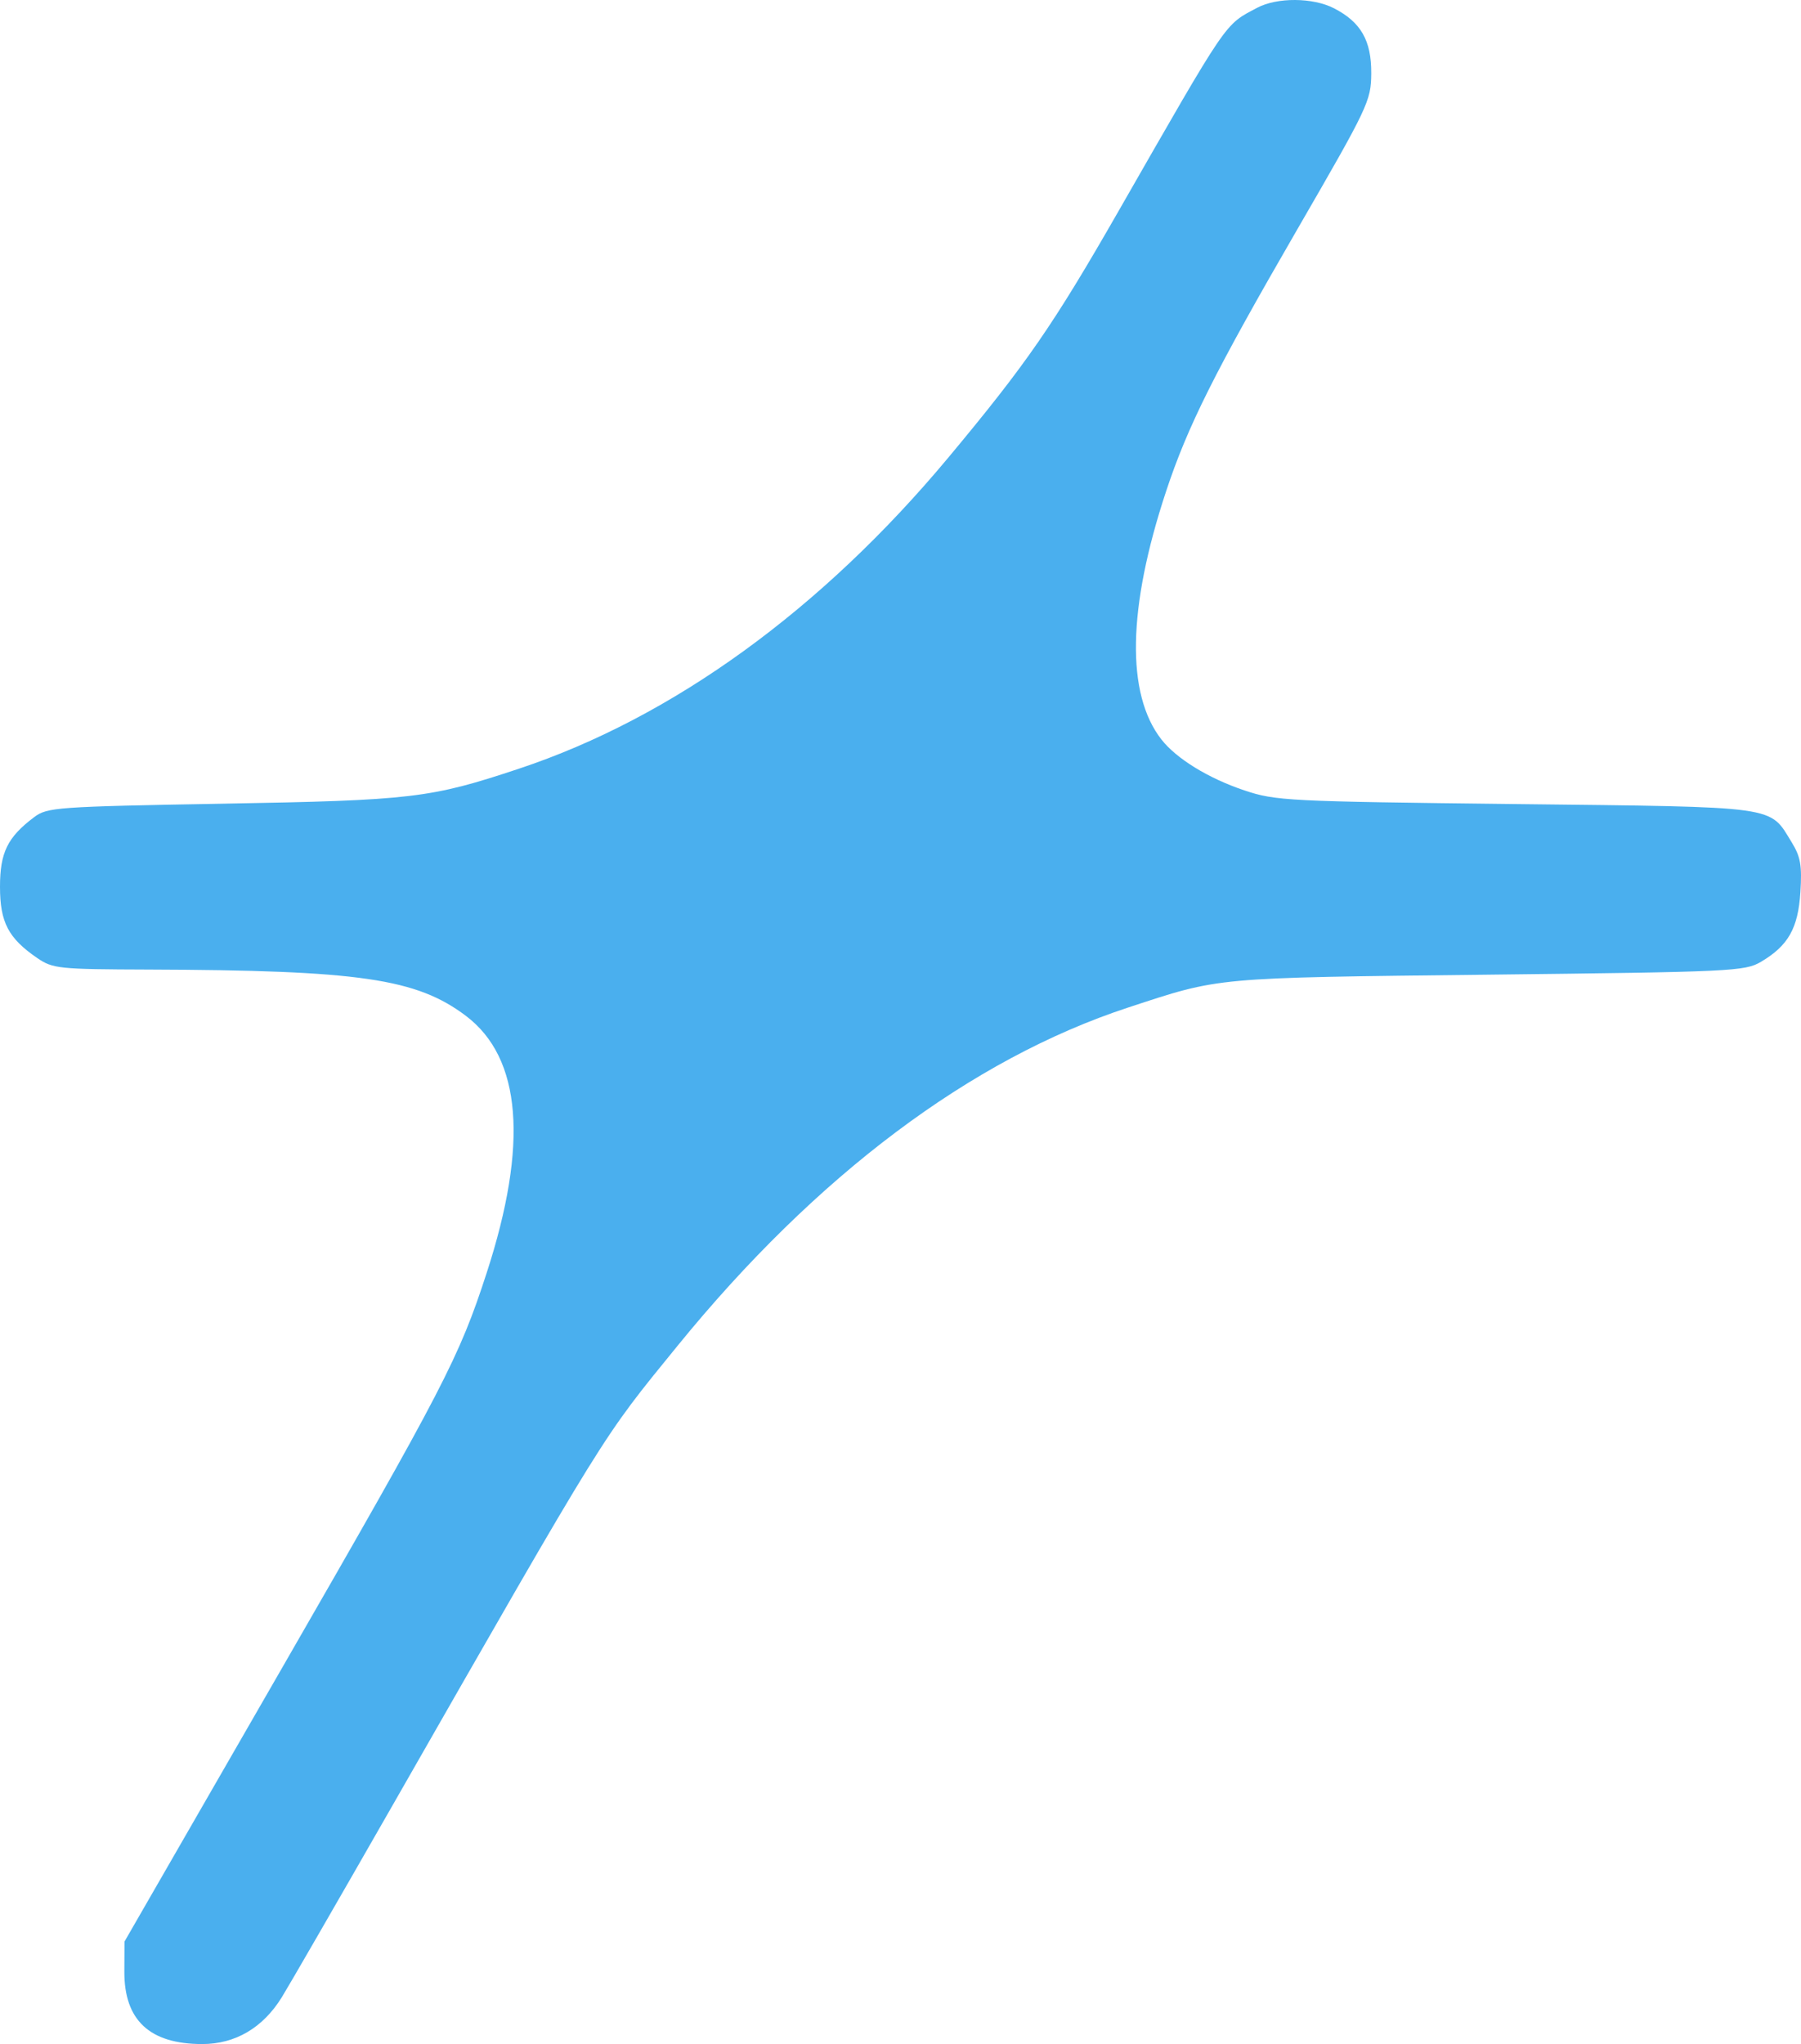 <svg width="89" height="101" viewBox="0 0 89 101" fill="none" xmlns="http://www.w3.org/2000/svg">
<path fill-rule="evenodd" clip-rule="evenodd" d="M62.127 0.384C60.495 1.249 60.748 0.878 55.267 10.444C52.048 16.062 50.725 17.978 46.859 22.615C40.602 30.121 33.239 35.456 25.655 37.979C21.262 39.441 20.375 39.546 11.006 39.712C2.791 39.858 2.334 39.89 1.69 40.375C0.371 41.367 0 42.122 0 43.818C0 45.572 0.412 46.36 1.839 47.337C2.609 47.864 2.894 47.894 7.342 47.908C17.762 47.941 20.589 48.354 23.029 50.2C25.774 52.278 26.117 56.535 24.053 62.887C22.69 67.08 21.961 68.487 13.909 82.467L6.152 95.936L6.145 97.418C6.135 99.824 7.398 101 9.995 101C11.627 101 12.989 100.199 13.924 98.691C14.273 98.127 16.689 93.942 19.293 89.391C30.12 70.463 29.691 71.156 33.492 66.486C40.335 58.08 47.991 52.334 55.742 49.786C60.338 48.276 59.898 48.316 73.545 48.16C85.61 48.023 86.23 47.994 87.025 47.523C88.373 46.724 88.857 45.867 88.971 44.075C89.053 42.767 88.978 42.333 88.548 41.633C87.419 39.795 88.032 39.881 74.896 39.73C63.616 39.601 63.039 39.572 61.493 39.054C59.715 38.459 58.129 37.484 57.388 36.531C55.642 34.285 55.721 30.044 57.616 24.304C58.686 21.064 60.022 18.394 64.107 11.336C67.62 5.266 67.752 4.986 67.763 3.635C67.776 2.006 67.254 1.093 65.915 0.406C64.877 -0.126 63.109 -0.137 62.127 0.384Z" fill="#4AAFEE"/>
</svg>
